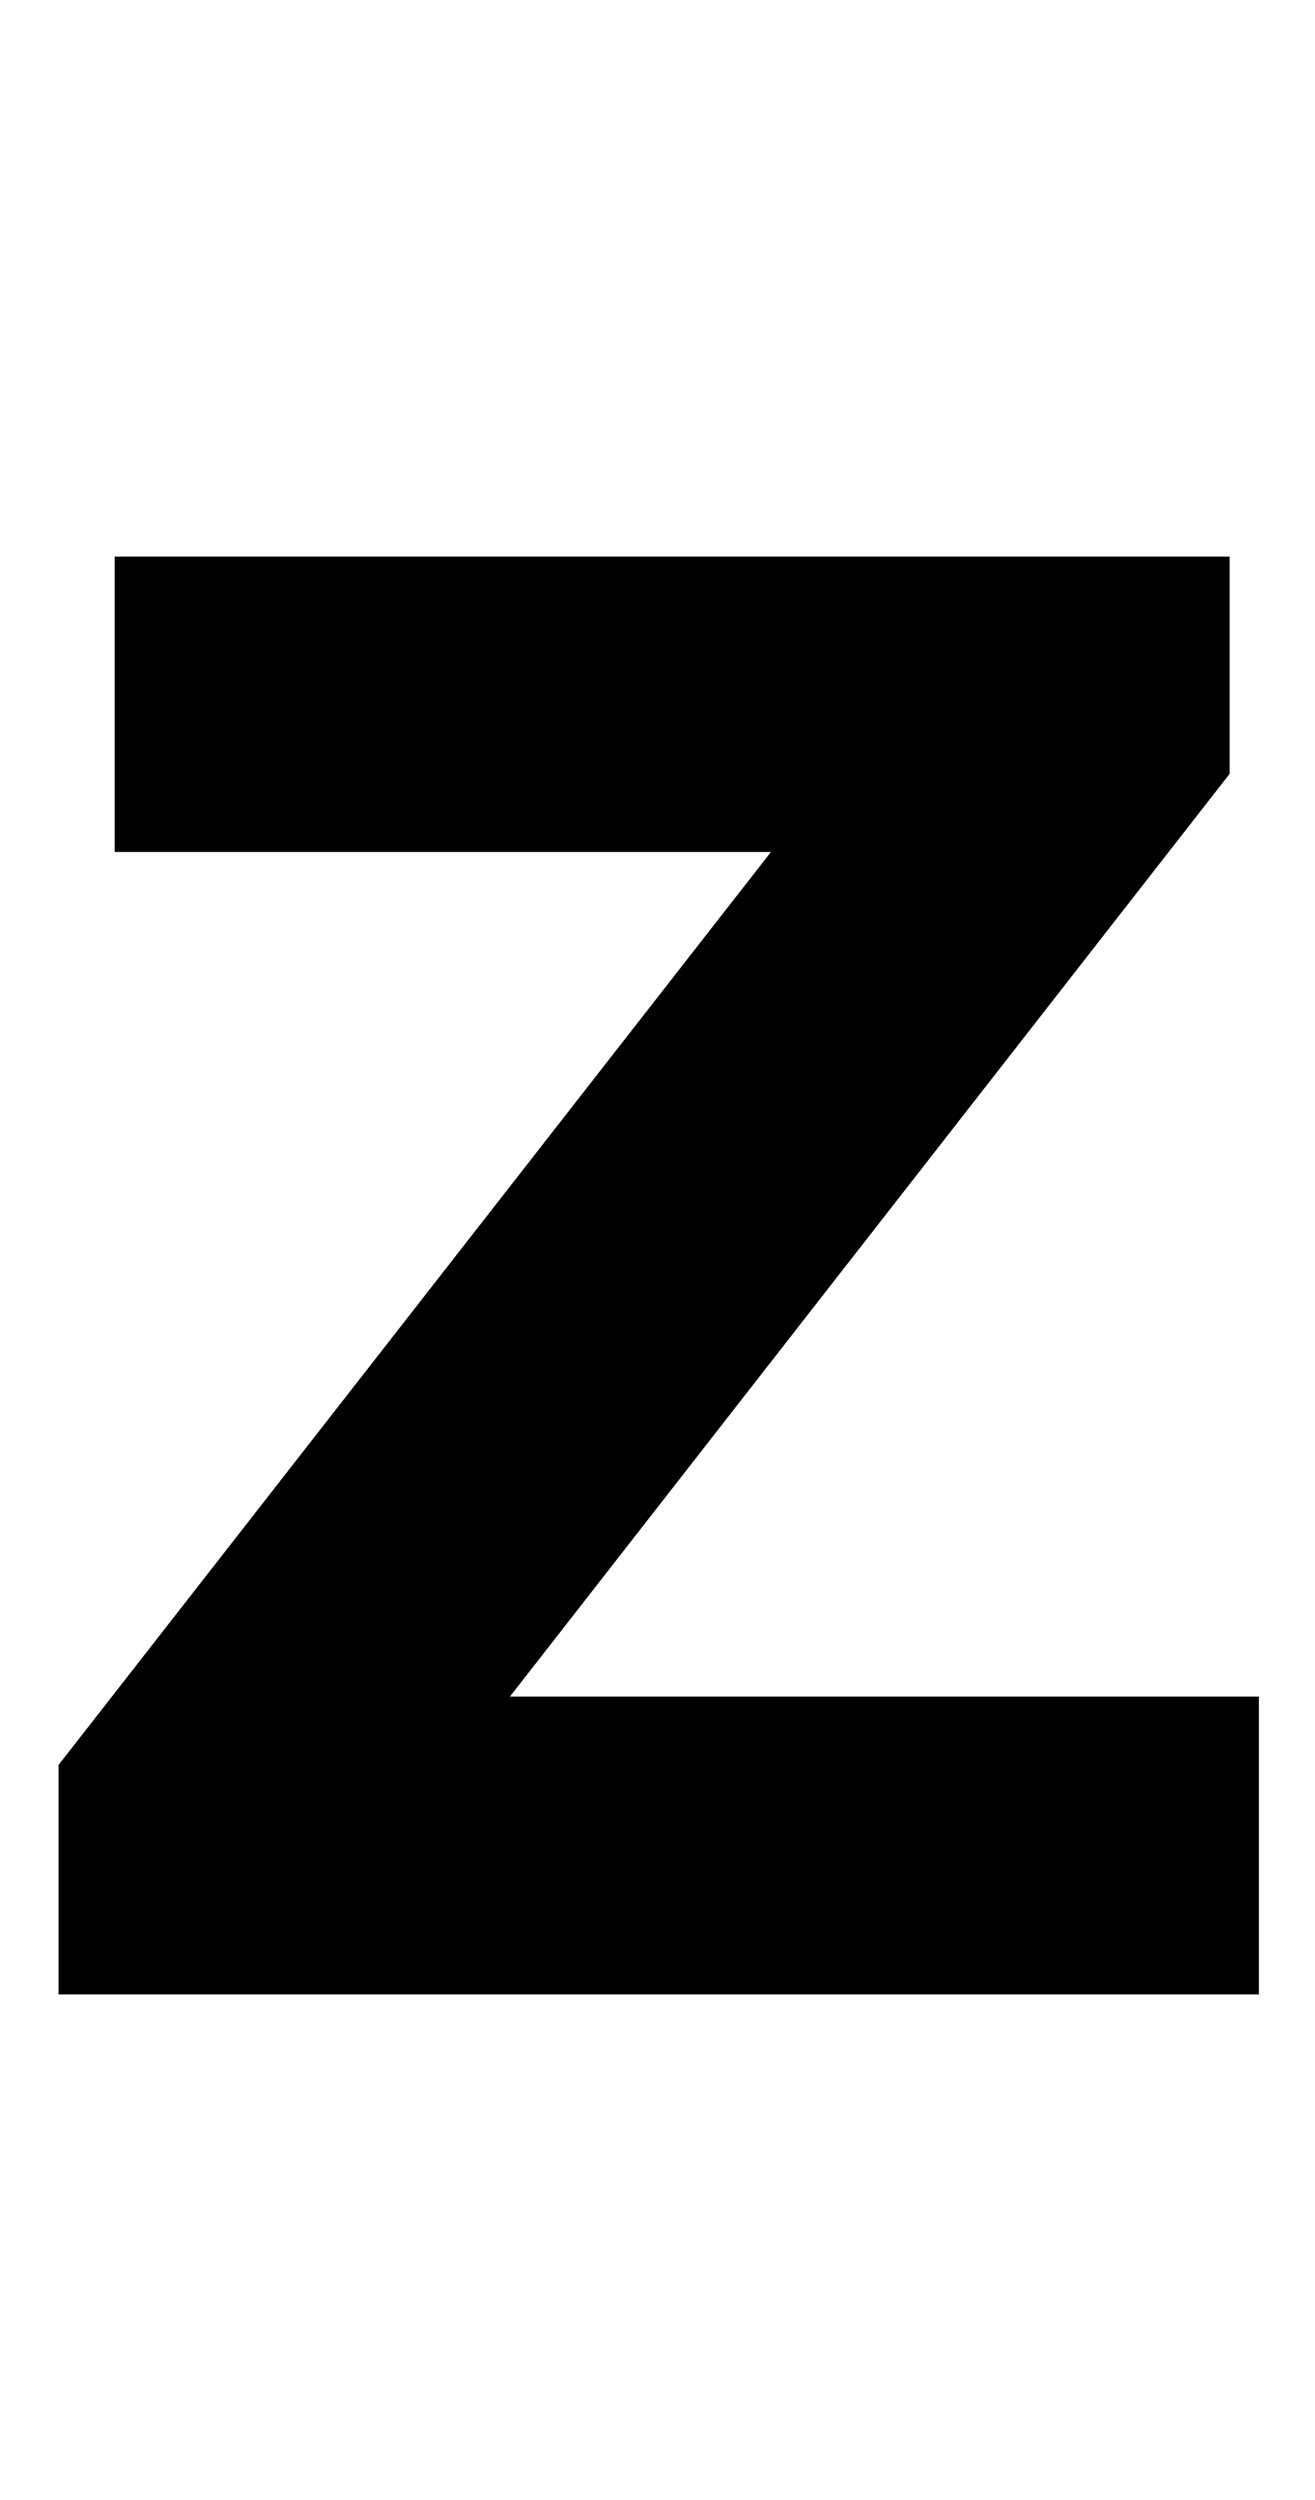 <?xml version="1.0" standalone="no"?>
<!DOCTYPE svg PUBLIC "-//W3C//DTD SVG 1.1//EN" "http://www.w3.org/Graphics/SVG/1.1/DTD/svg11.dtd" >
<svg xmlns="http://www.w3.org/2000/svg" xmlns:xlink="http://www.w3.org/1999/xlink" version="1.1" viewBox="0 0 539 1024">
  <g transform="matrix(1 0 0 -1 0 817)">
   <path fill="currentColor"
d="M24 0v94l292 374h-269v121h457v-89l-295 -378h307v-122h-492z" />
  </g>

</svg>
